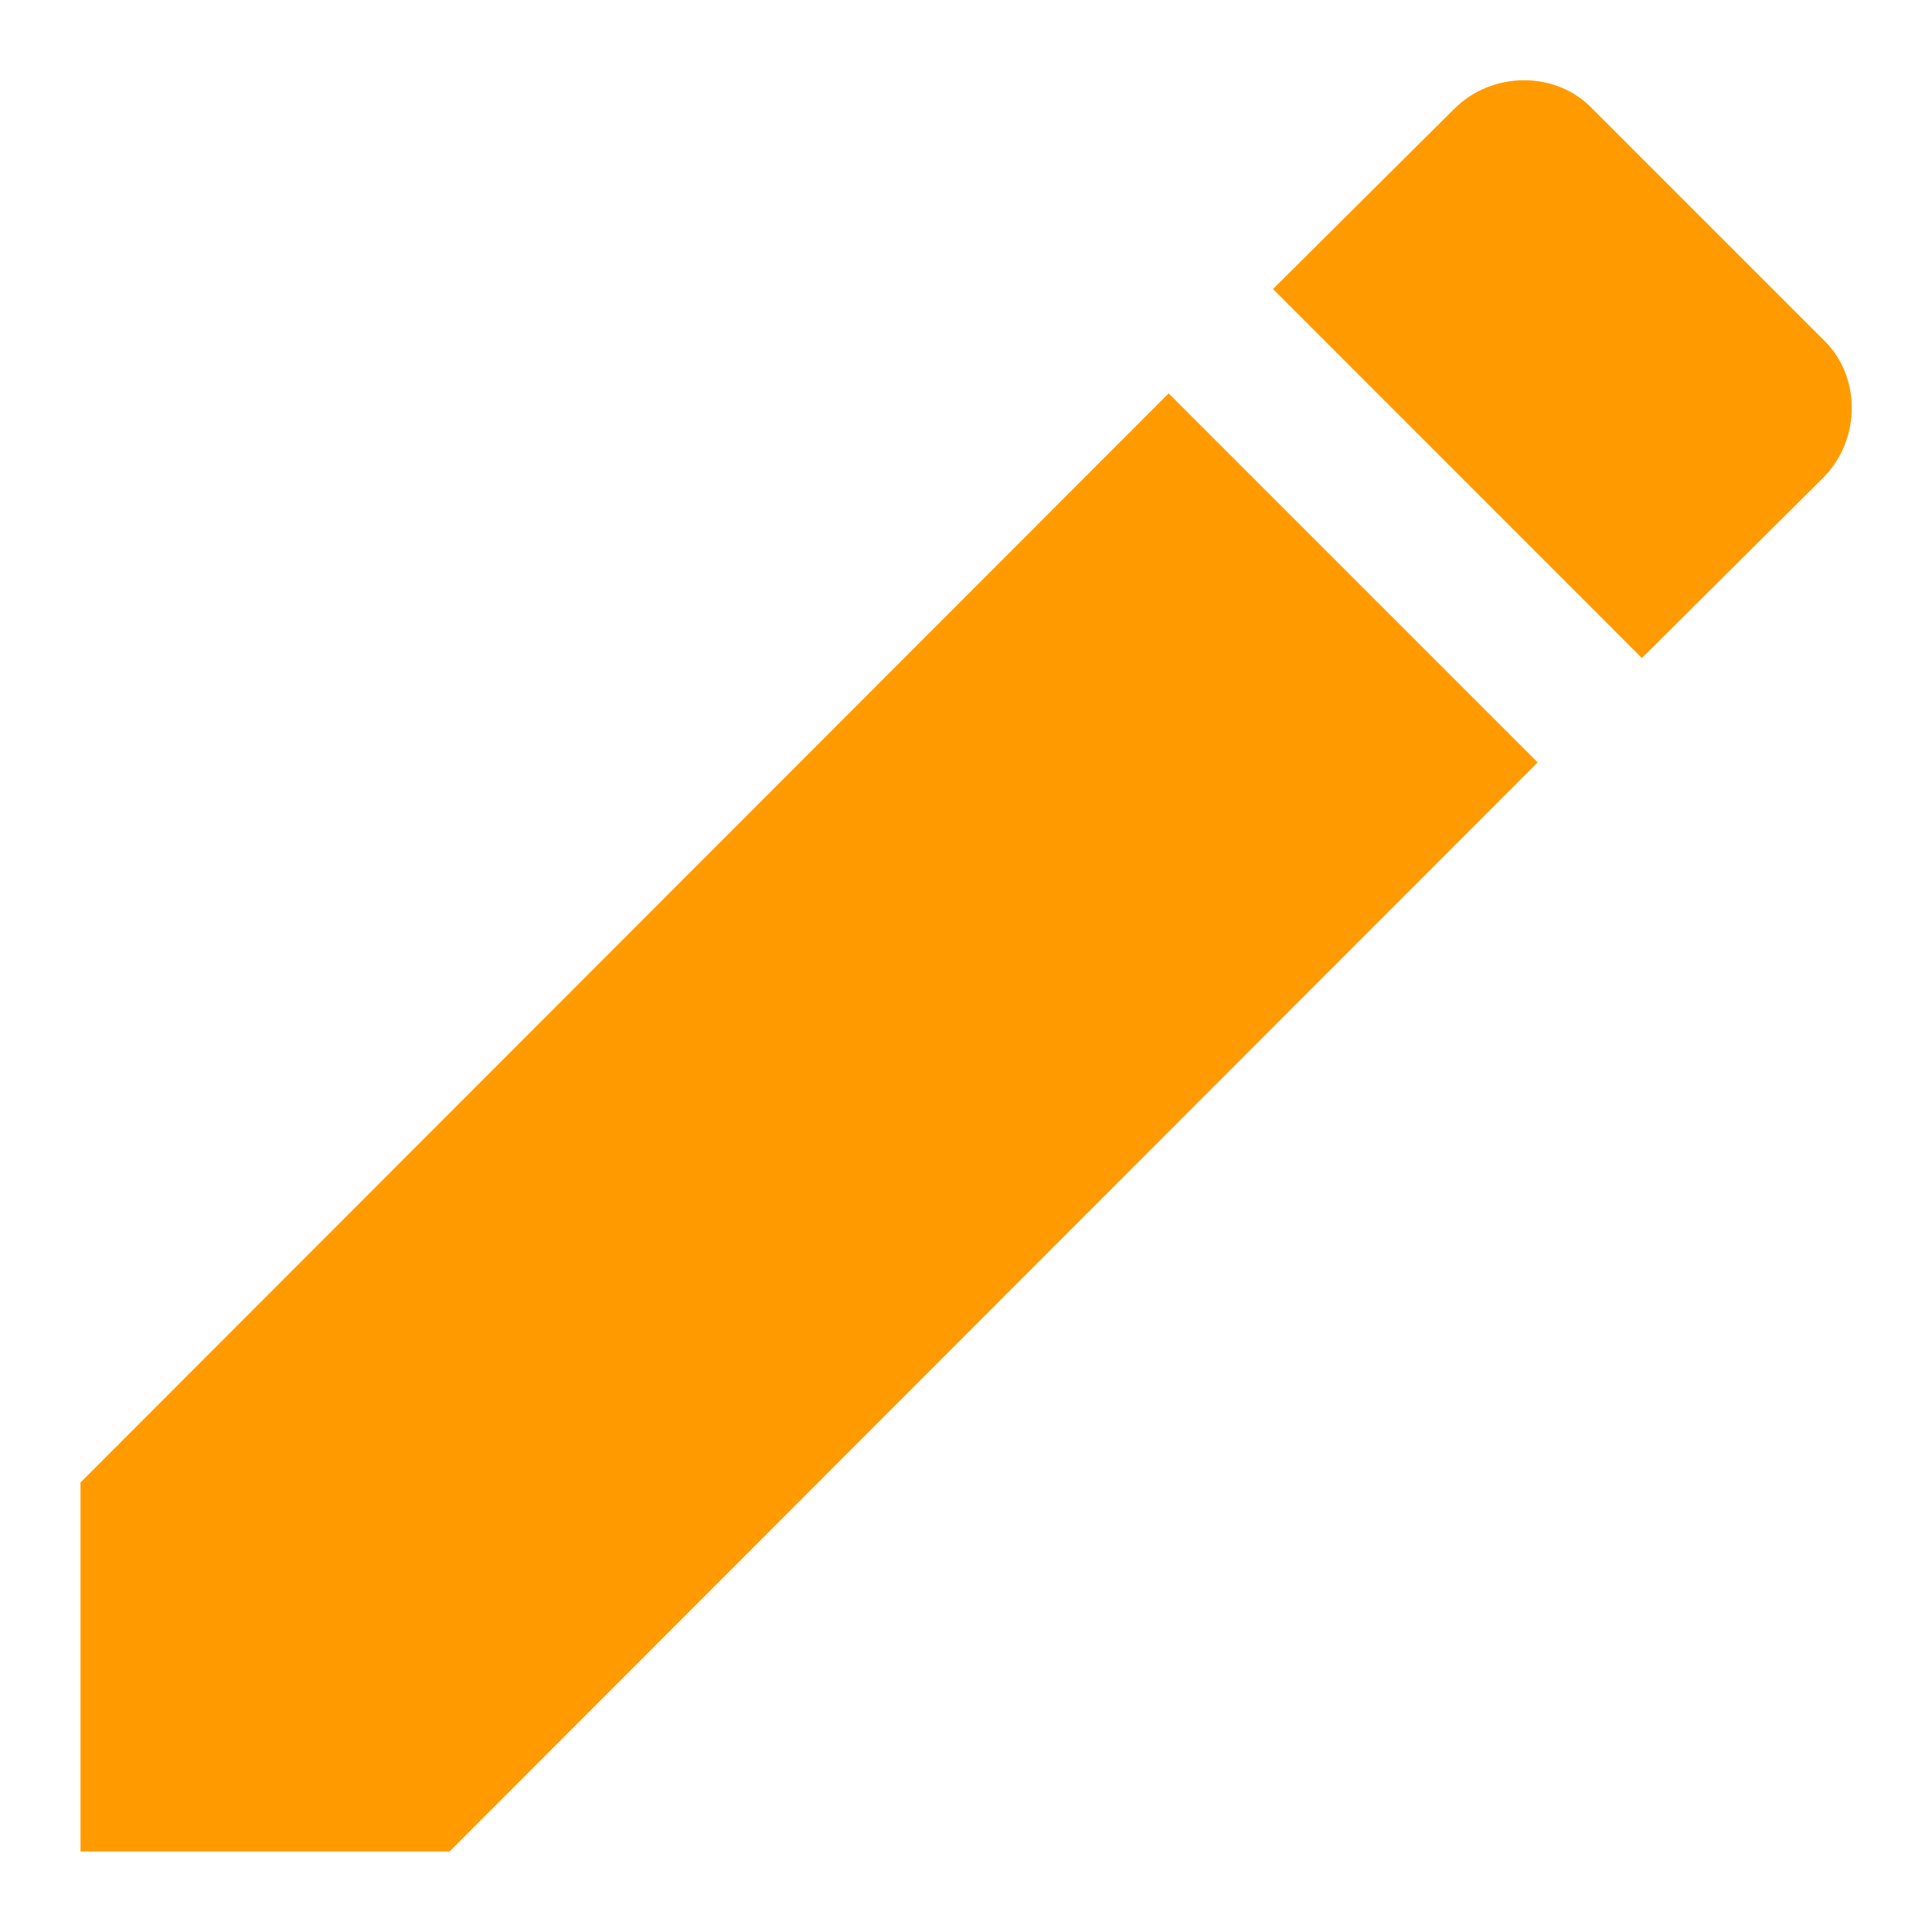 <svg width="18" height="18" viewBox="0 0 18 18" fill="none" xmlns="http://www.w3.org/2000/svg">
<path d="M16.984 4.453C17.342 4.096 17.342 3.5 16.984 3.161L14.839 1.016C14.5 0.658 13.904 0.658 13.547 1.016L11.86 2.693L15.297 6.131L16.984 4.453ZM0.75 13.812V17.25H4.188L14.326 7.103L10.888 3.665L0.75 13.812Z" fill="#FF9B00"/>
</svg>
